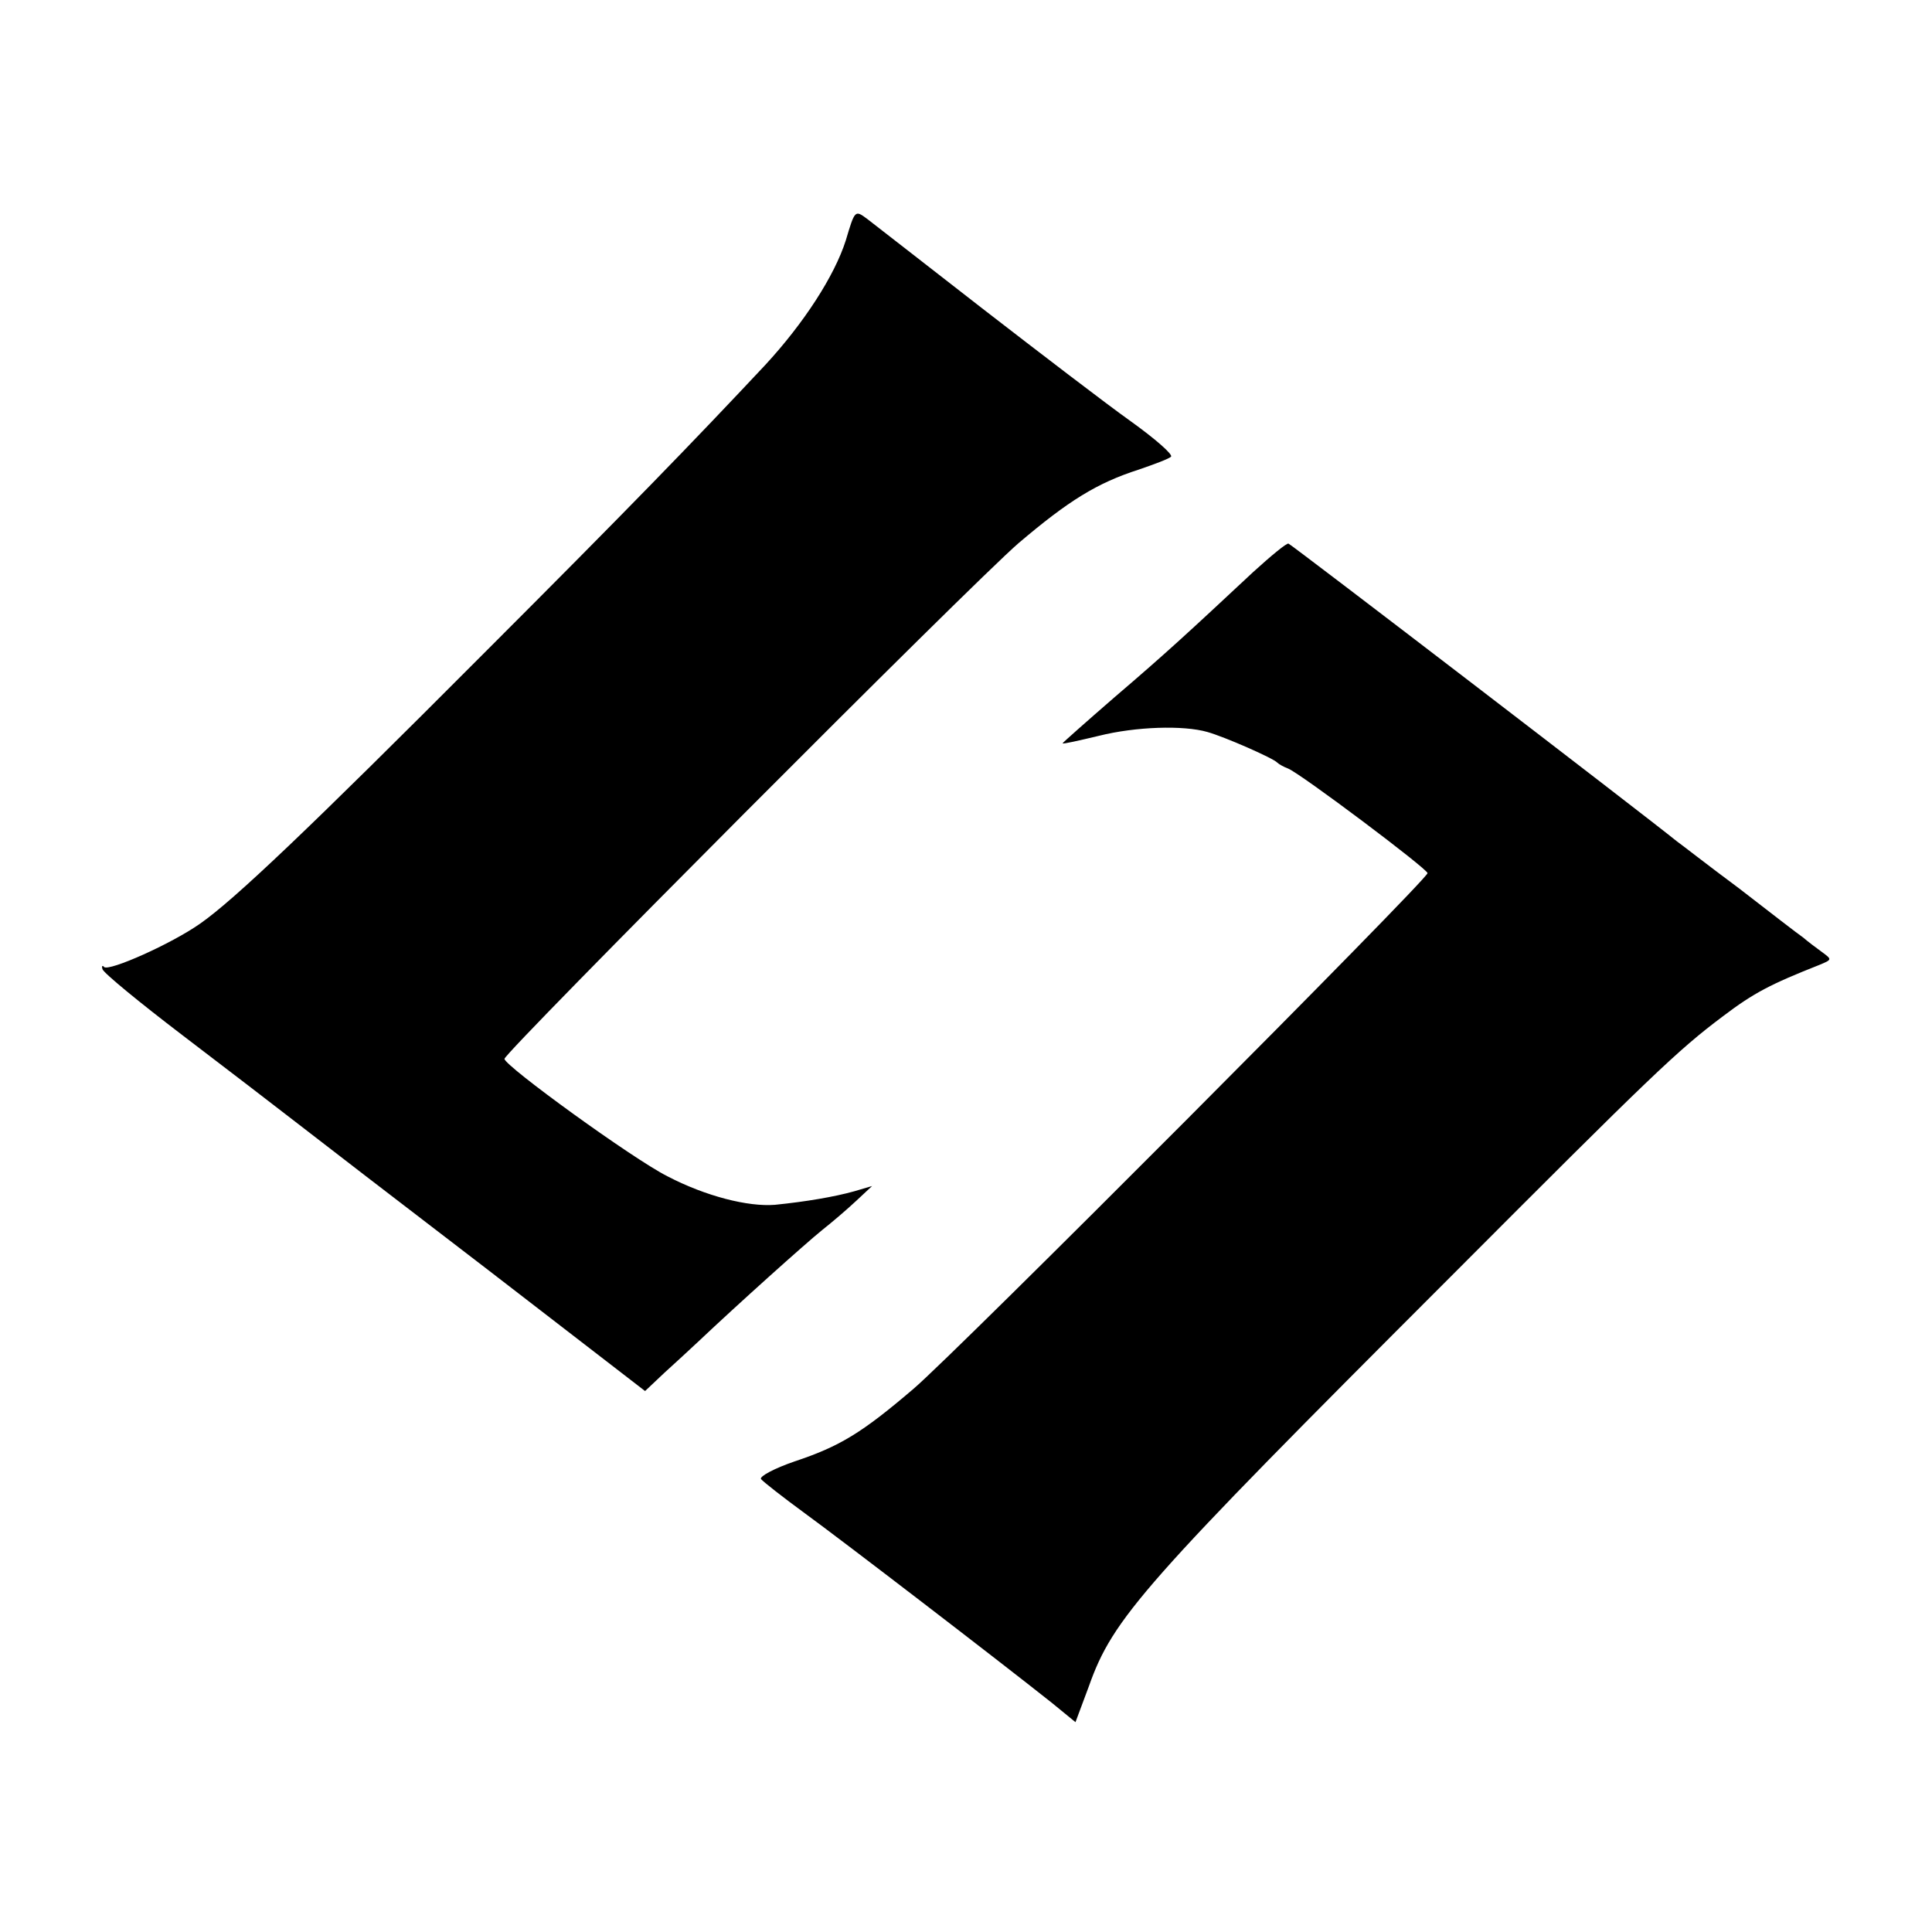 <svg version="1" xmlns="http://www.w3.org/2000/svg" width="480" height="480" viewBox="0 0 360 360"><path d="M157.6 44.8c-2.1 6.6-7.8 15.4-15 23.2-13.4 14.3-25.4 26.7-52.6 53.9-32.6 32.7-46.4 45.8-52.7 50.2-5.4 3.8-16.9 8.9-17.9 8.1-.3-.4-.5-.2-.3.4.2.7 6.9 6.2 14.9 12.3 8 6.1 17.4 13.3 21 16.1 3.6 2.8 19.7 15.2 35.9 27.6l29.3 22.6 3.6-3.4c2-1.8 4.8-4.4 6.3-5.8 7.4-7 20-18.3 23.1-20.8 1.9-1.5 4.7-3.9 6.3-5.4l3-2.8-3.4 1c-3.6 1-8.8 1.9-14.7 2.5-5 .4-12.9-1.6-20-5.3C118 216 94 198.6 94 197.3c.1-1.3 87.1-88.6 95.8-96.1 9.3-7.9 14.6-11.2 22.4-13.7 2.9-1 5.6-2 6-2.4.4-.4-2.9-3.3-7.5-6.6-4.5-3.2-16.9-12.7-27.5-20.9-10.7-8.3-20.4-15.9-21.6-16.8-2.3-1.7-2.3-1.7-4 4zM233.5 106.6c-12 11.2-16.2 15.1-25.8 23.3-5.3 4.6-9.7 8.5-9.7 8.6 0 .2 3-.5 6.8-1.4 6.8-1.7 15.7-2 20.2-.7 3.2.9 12.3 4.9 13 5.7.3.3 1.2.8 2 1.1 2.3.9 26 18.7 26 19.5-.1 1.3-87.9 89.4-95.8 96.1-9.6 8.2-13.7 10.7-22.1 13.5-3.8 1.3-6.6 2.8-6.3 3.3.4.5 4.1 3.4 8.2 6.4 7 5.1 35.8 27.2 46 35.3l4.4 3.6 2.5-6.7c4.5-12.7 10-18.9 67.2-76.1 37.7-37.8 42.5-42.4 50.9-48.7 5.8-4.4 8.9-6 18-9.6 2.4-1 2.4-1 .5-2.4-1.1-.8-2.7-2-3.5-2.7-.9-.6-6.3-4.8-12-9.2-5.8-4.3-10.9-8.3-11.5-8.7-6.3-5.1-71.8-55.3-72.4-55.5-.3-.2-3.3 2.3-6.6 5.3z"/></svg>
